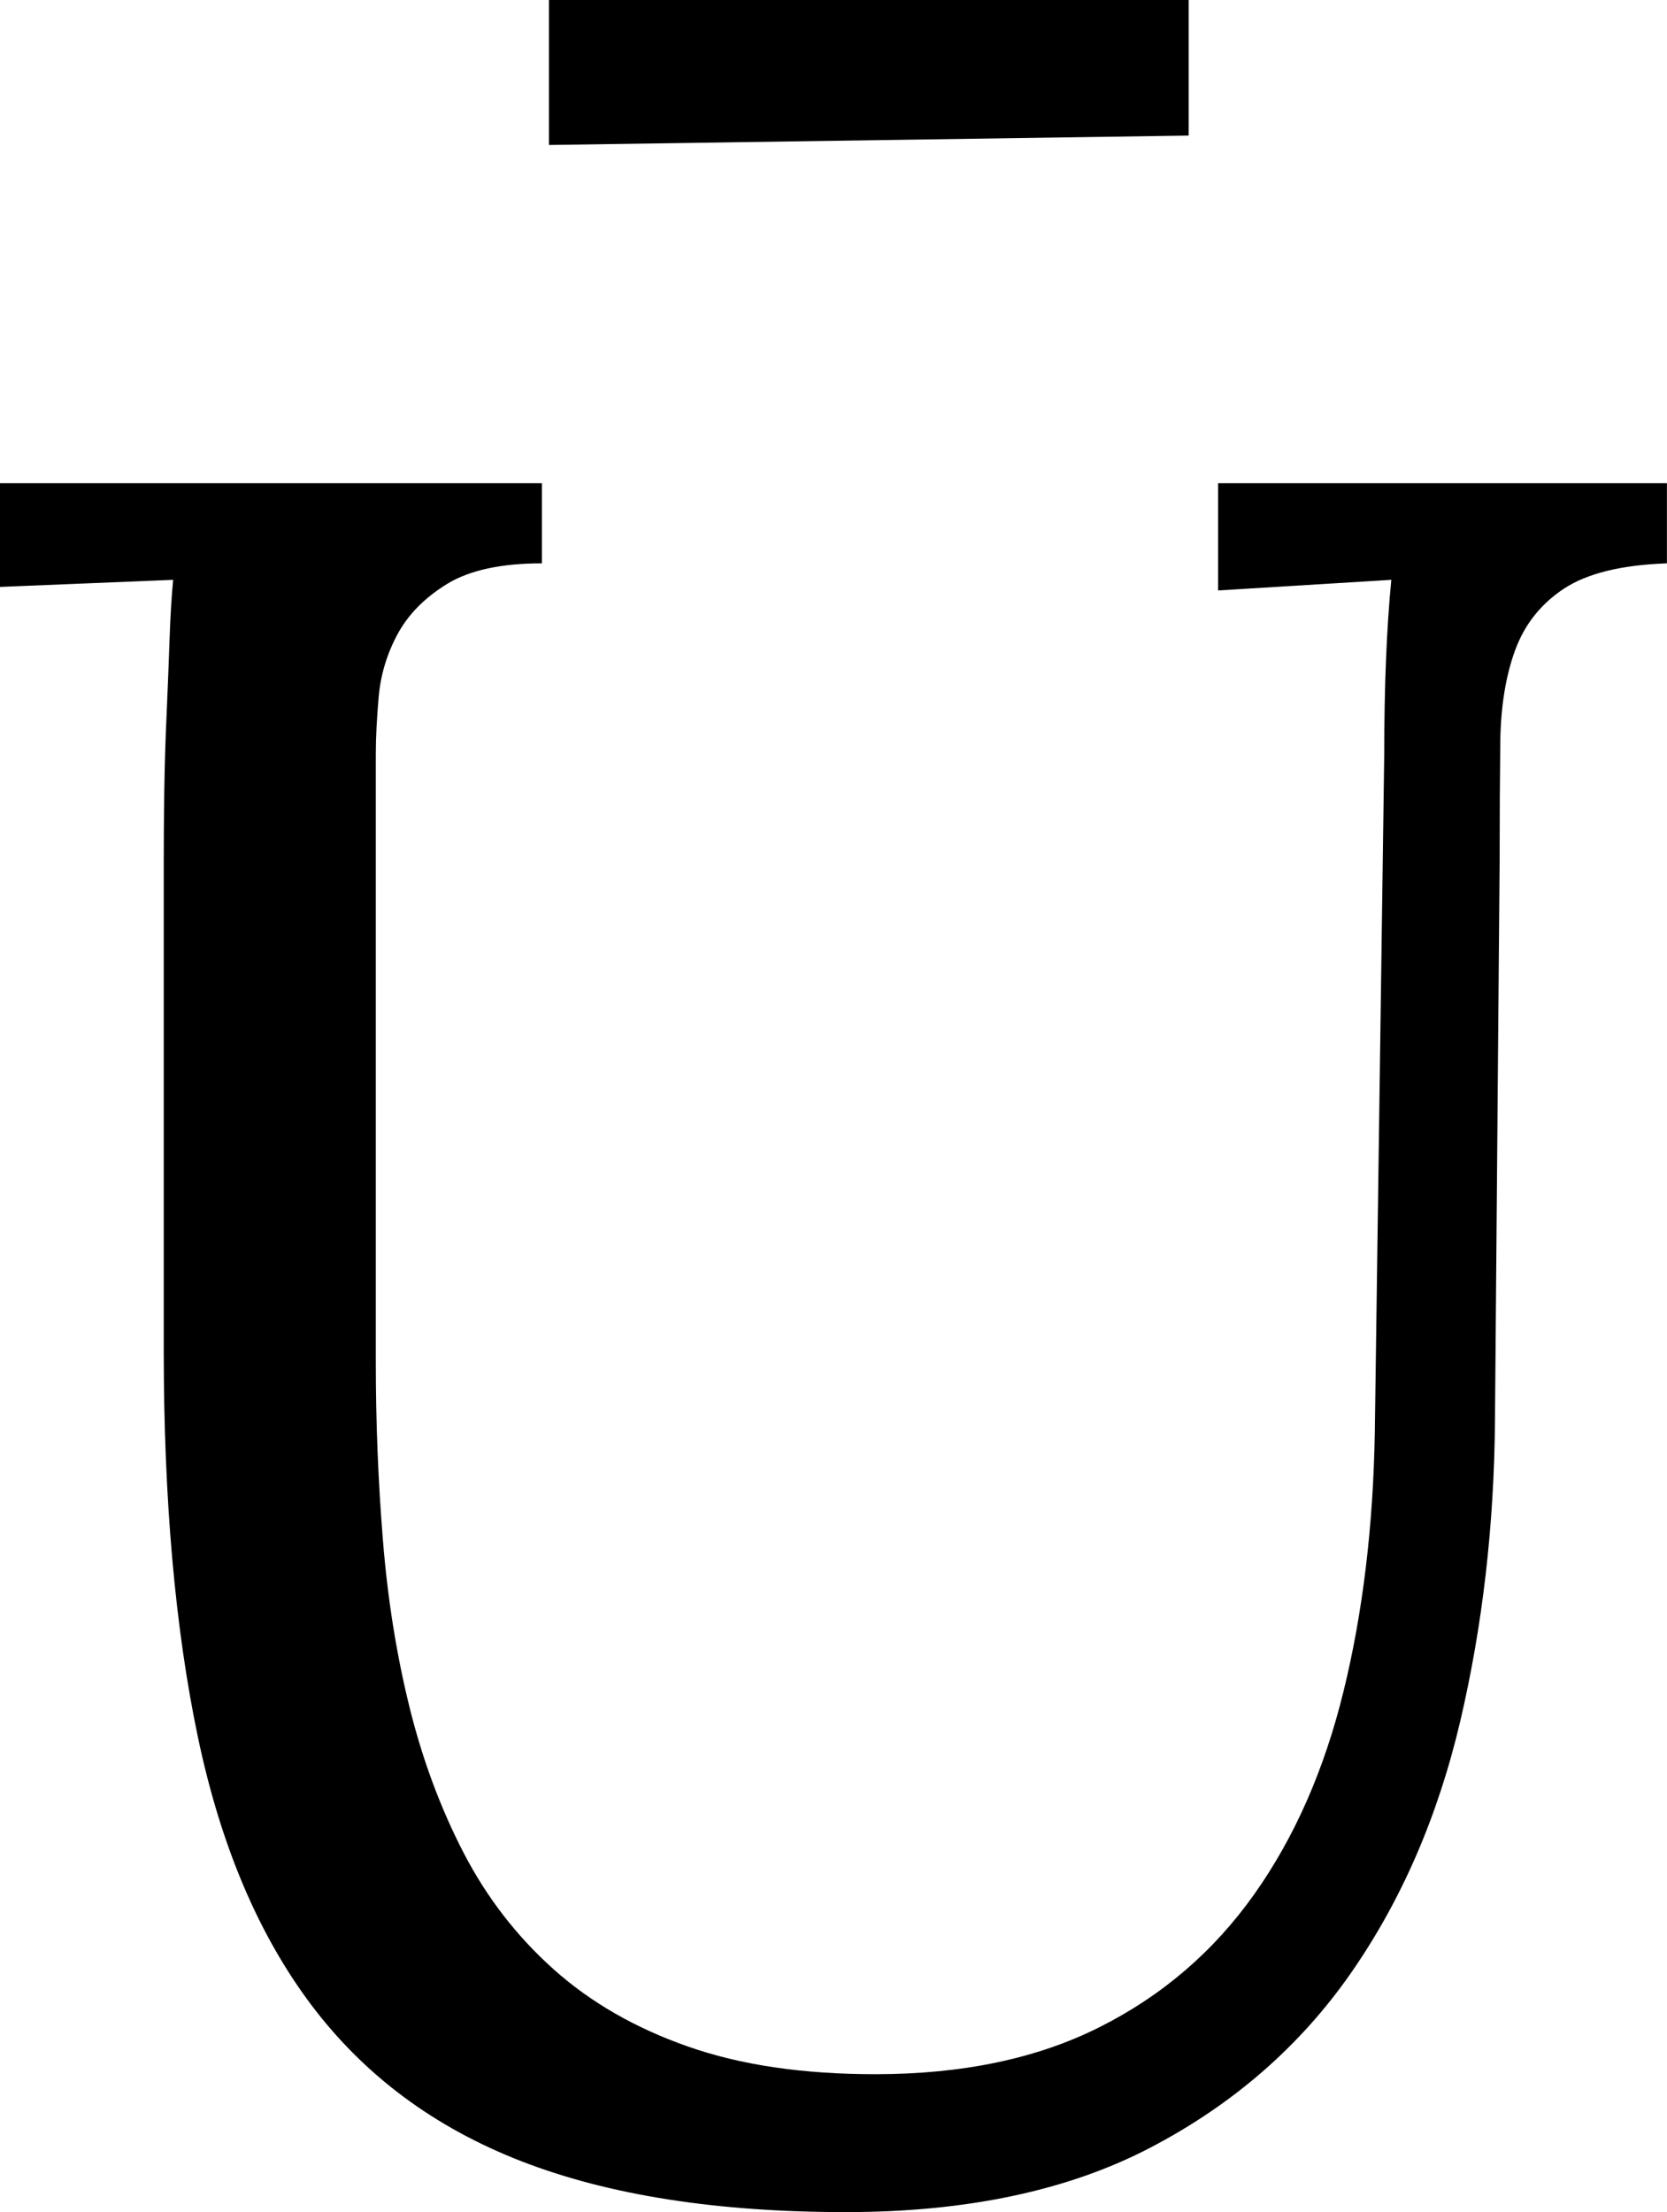 <svg width="20.728" height="27.495" viewBox="0.923 -54.507 20.728 27.495" xmlns="http://www.w3.org/2000/svg"><path d="M19.512 -36.855C19.502 -35.547 19.358 -34.299 19.08 -33.113C18.801 -31.926 18.347 -30.881 17.717 -29.978C17.087 -29.075 16.26 -28.354 15.234 -27.817C14.209 -27.28 12.944 -27.012 11.44 -27.012C9.839 -27.012 8.496 -27.222 7.412 -27.642C6.328 -28.062 5.457 -28.708 4.797 -29.583C4.138 -30.457 3.667 -31.567 3.384 -32.915C3.101 -34.263 2.959 -35.864 2.959 -37.72L2.959 -43.813C2.959 -44.077 2.961 -44.37 2.966 -44.692C2.971 -45.015 2.981 -45.337 2.996 -45.659C3.01 -45.981 3.022 -46.287 3.032 -46.575C3.042 -46.863 3.057 -47.104 3.076 -47.3L0.923 -47.212L0.923 -48.501L7.661 -48.501L7.661 -47.505C7.153 -47.505 6.76 -47.419 6.482 -47.249C6.204 -47.078 5.999 -46.87 5.867 -46.626C5.735 -46.382 5.657 -46.123 5.632 -45.85C5.608 -45.576 5.596 -45.337 5.596 -45.132L5.596 -37.573C5.596 -36.831 5.625 -36.096 5.684 -35.369C5.742 -34.641 5.852 -33.95 6.013 -33.296C6.174 -32.642 6.399 -32.036 6.687 -31.479C6.975 -30.923 7.349 -30.439 7.808 -30.029C8.267 -29.619 8.823 -29.299 9.478 -29.07C10.132 -28.84 10.908 -28.726 11.807 -28.726C12.891 -28.726 13.821 -28.921 14.597 -29.312C15.374 -29.702 16.013 -30.251 16.516 -30.959C17.019 -31.667 17.39 -32.51 17.629 -33.486C17.869 -34.463 17.998 -35.537 18.018 -36.709L18.135 -45.132C18.135 -45.972 18.164 -46.694 18.223 -47.3L16.069 -47.168L16.069 -48.501L21.65 -48.501L21.65 -47.505C21.084 -47.485 20.657 -47.38 20.369 -47.19C20.081 -47 19.878 -46.743 19.761 -46.421C19.644 -46.099 19.583 -45.718 19.578 -45.278C19.573 -44.839 19.57 -44.351 19.57 -43.813ZM7.749 -54.507L15.703 -54.507L15.703 -52.822L7.749 -52.705ZM7.749 -54.507"></path></svg>